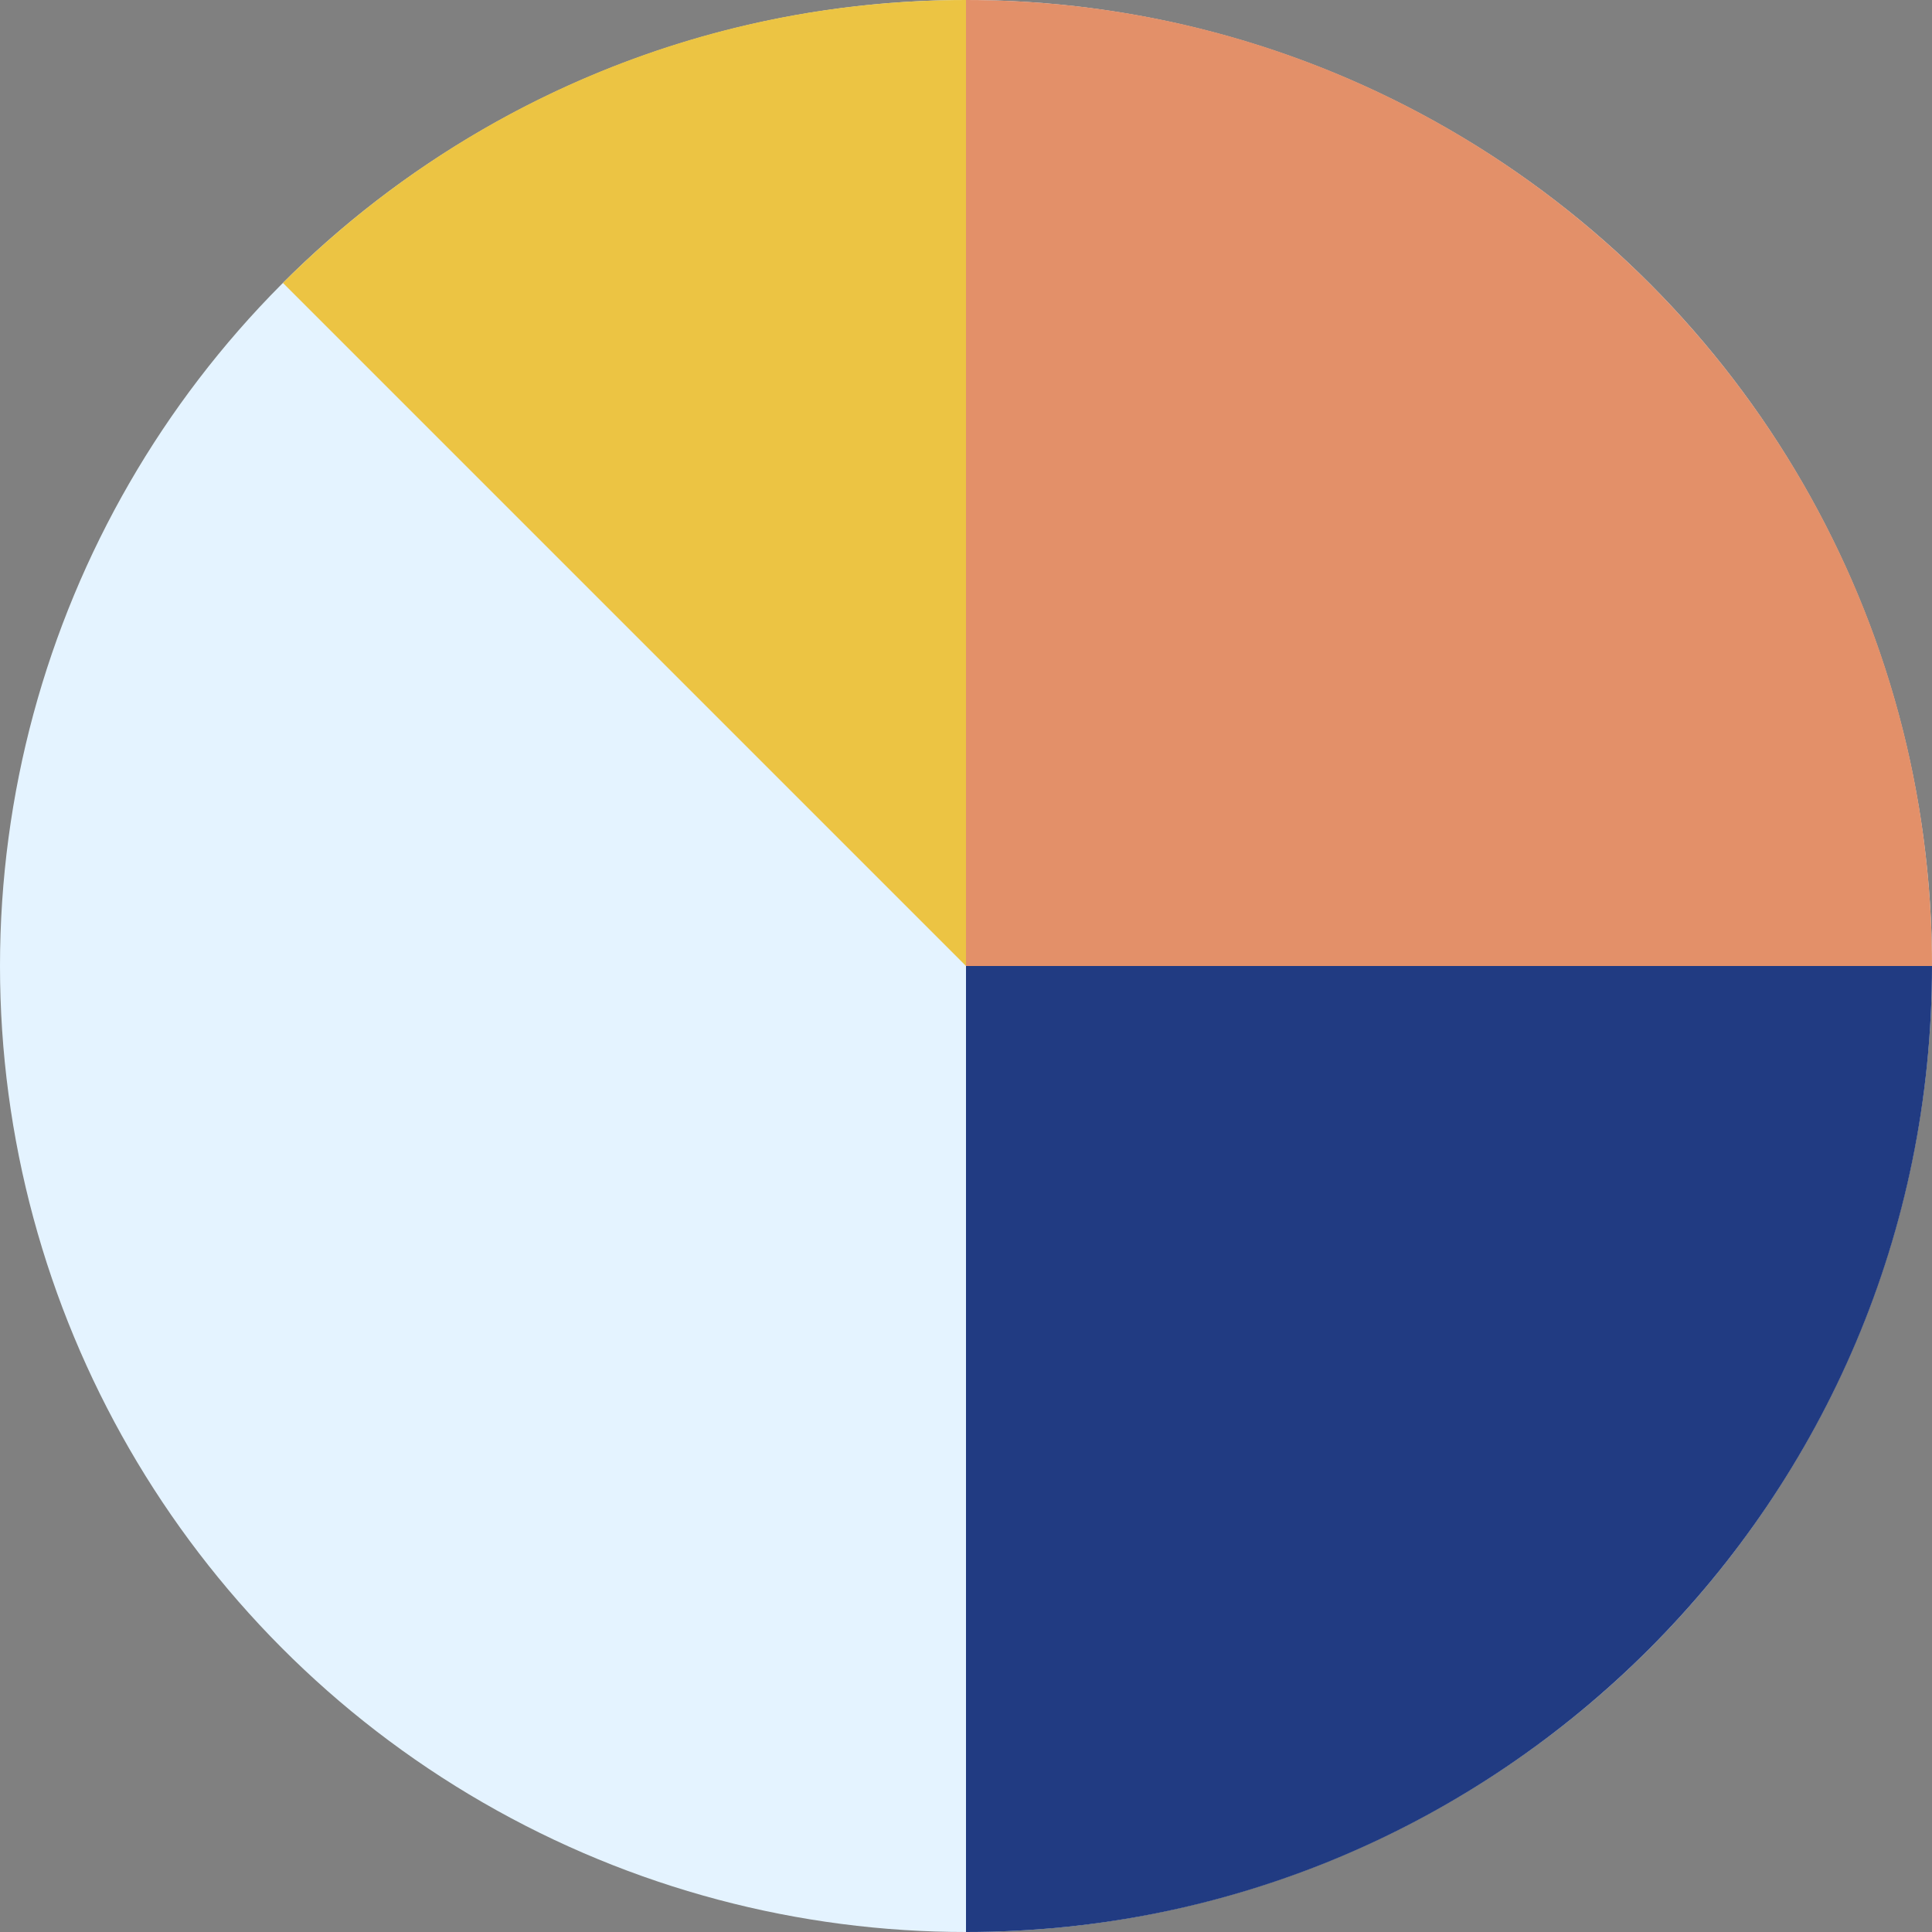 <svg id="Capa_1" enable-background="new 0 0 482 482" height="512" viewBox="0 0 482 482" width="512" xmlns="http://www.w3.org/2000/svg"><rect x="0" y="0" width="482" height="482" fill="#808080" stroke="none"/><g><circle cx="241" cy="241" fill="#e4f3ff" r="241"/><path d="m241 0c-66.551 0-126.801 26.975-170.413 70.587l170.413 170.413 60-126.333z" fill="#ecc443"/><path d="m241 482c133.102 0 241-107.9 241-241l-120.5-45.666-120.5 45.666z" fill="#213b82"/><path d="m482 241c0-133.102-107.9-241-241-241v241z" fill="#e39069"/></g></svg>